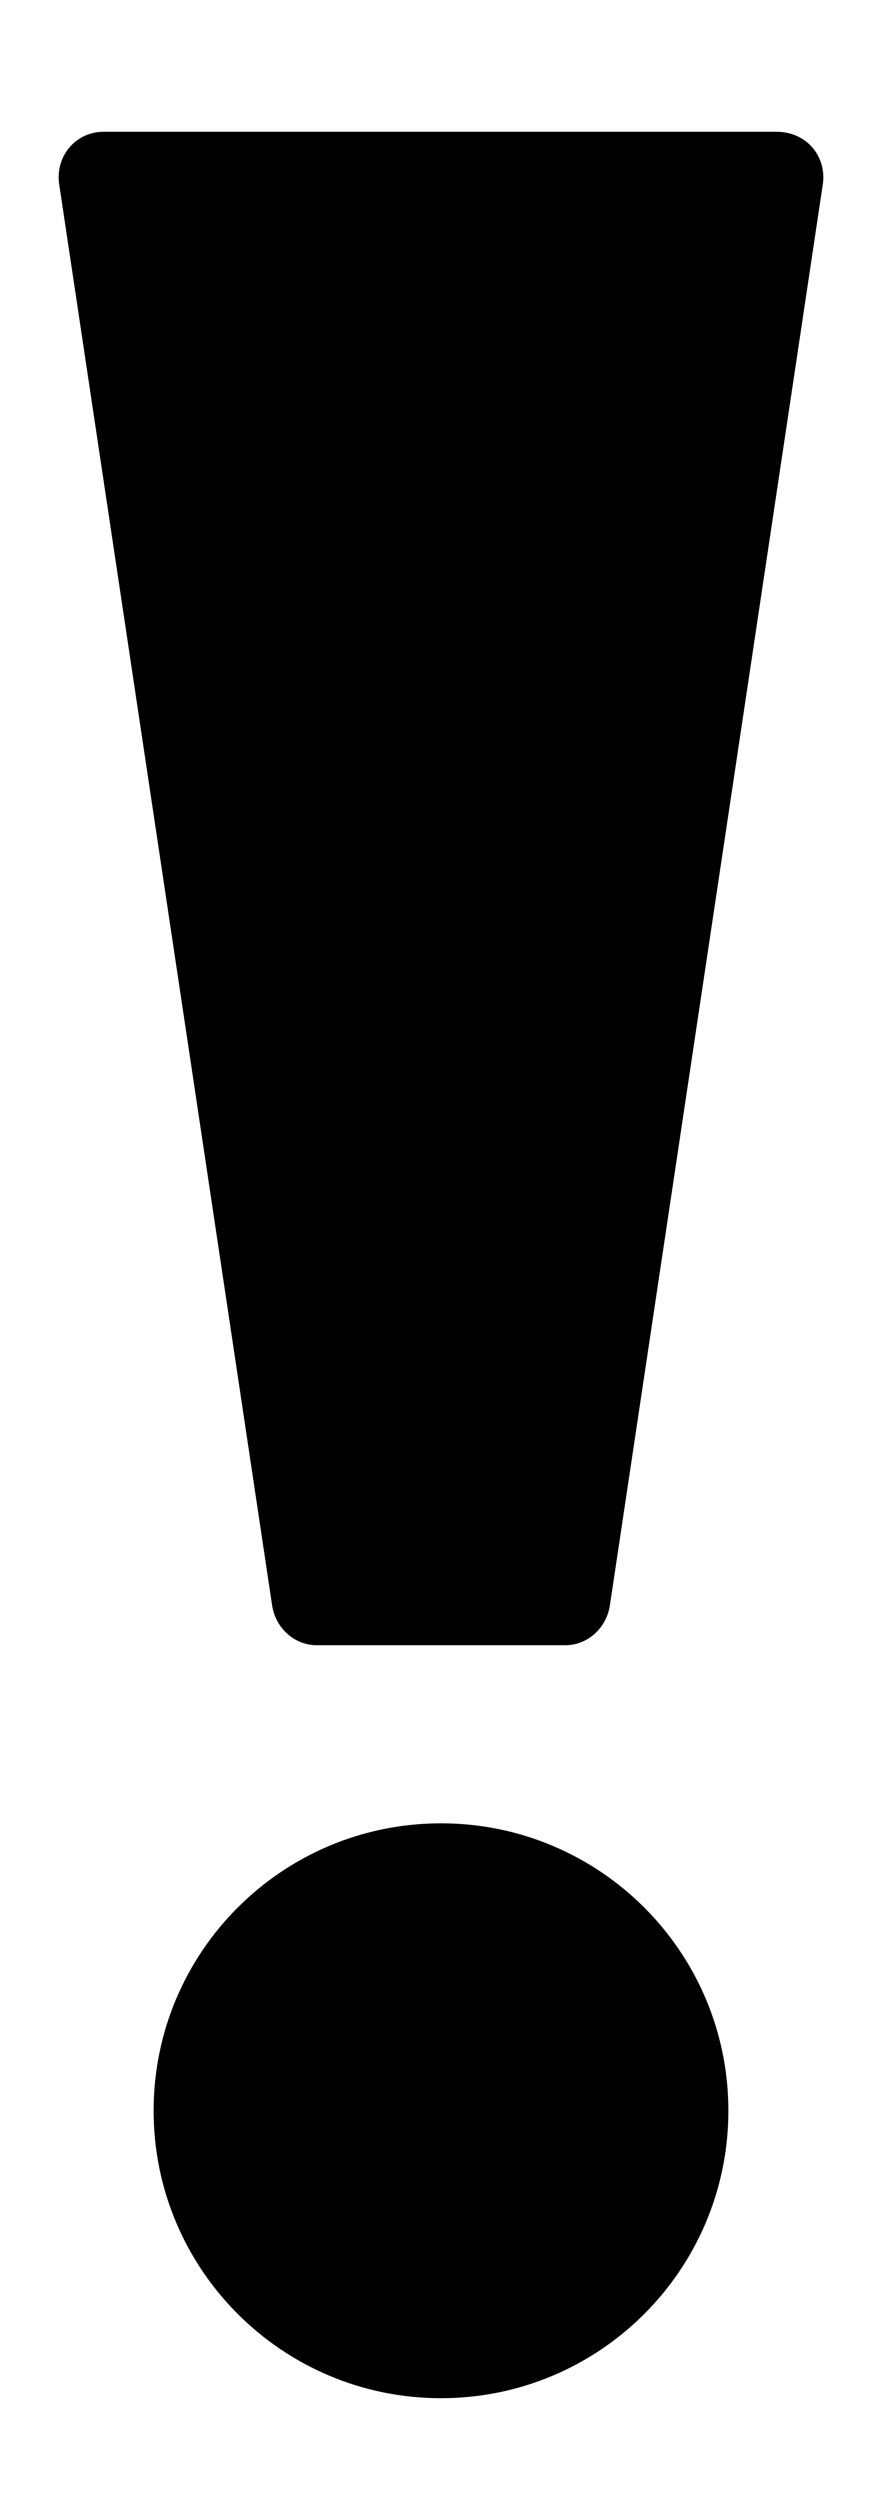 <svg width="6" height="17" viewBox="0 0 6 17" fill="none" xmlns="http://www.w3.org/2000/svg">
<path d="M5.598 1.249L4.148 10.922C4.122 11.073 3.996 11.187 3.845 11.187H2.155C2.004 11.187 1.878 11.073 1.852 10.922L0.402 1.249C0.377 1.06 0.516 0.896 0.705 0.896H5.283C5.484 0.896 5.623 1.06 5.598 1.249Z" fill="currentColor"/>
<path d="M3 16.307C4.08 16.307 4.955 15.432 4.955 14.352C4.955 13.273 4.08 12.398 3 12.398C1.92 12.398 1.045 13.273 1.045 14.352C1.045 15.432 1.92 16.307 3 16.307Z" fill="currentColor"/>
</svg>

